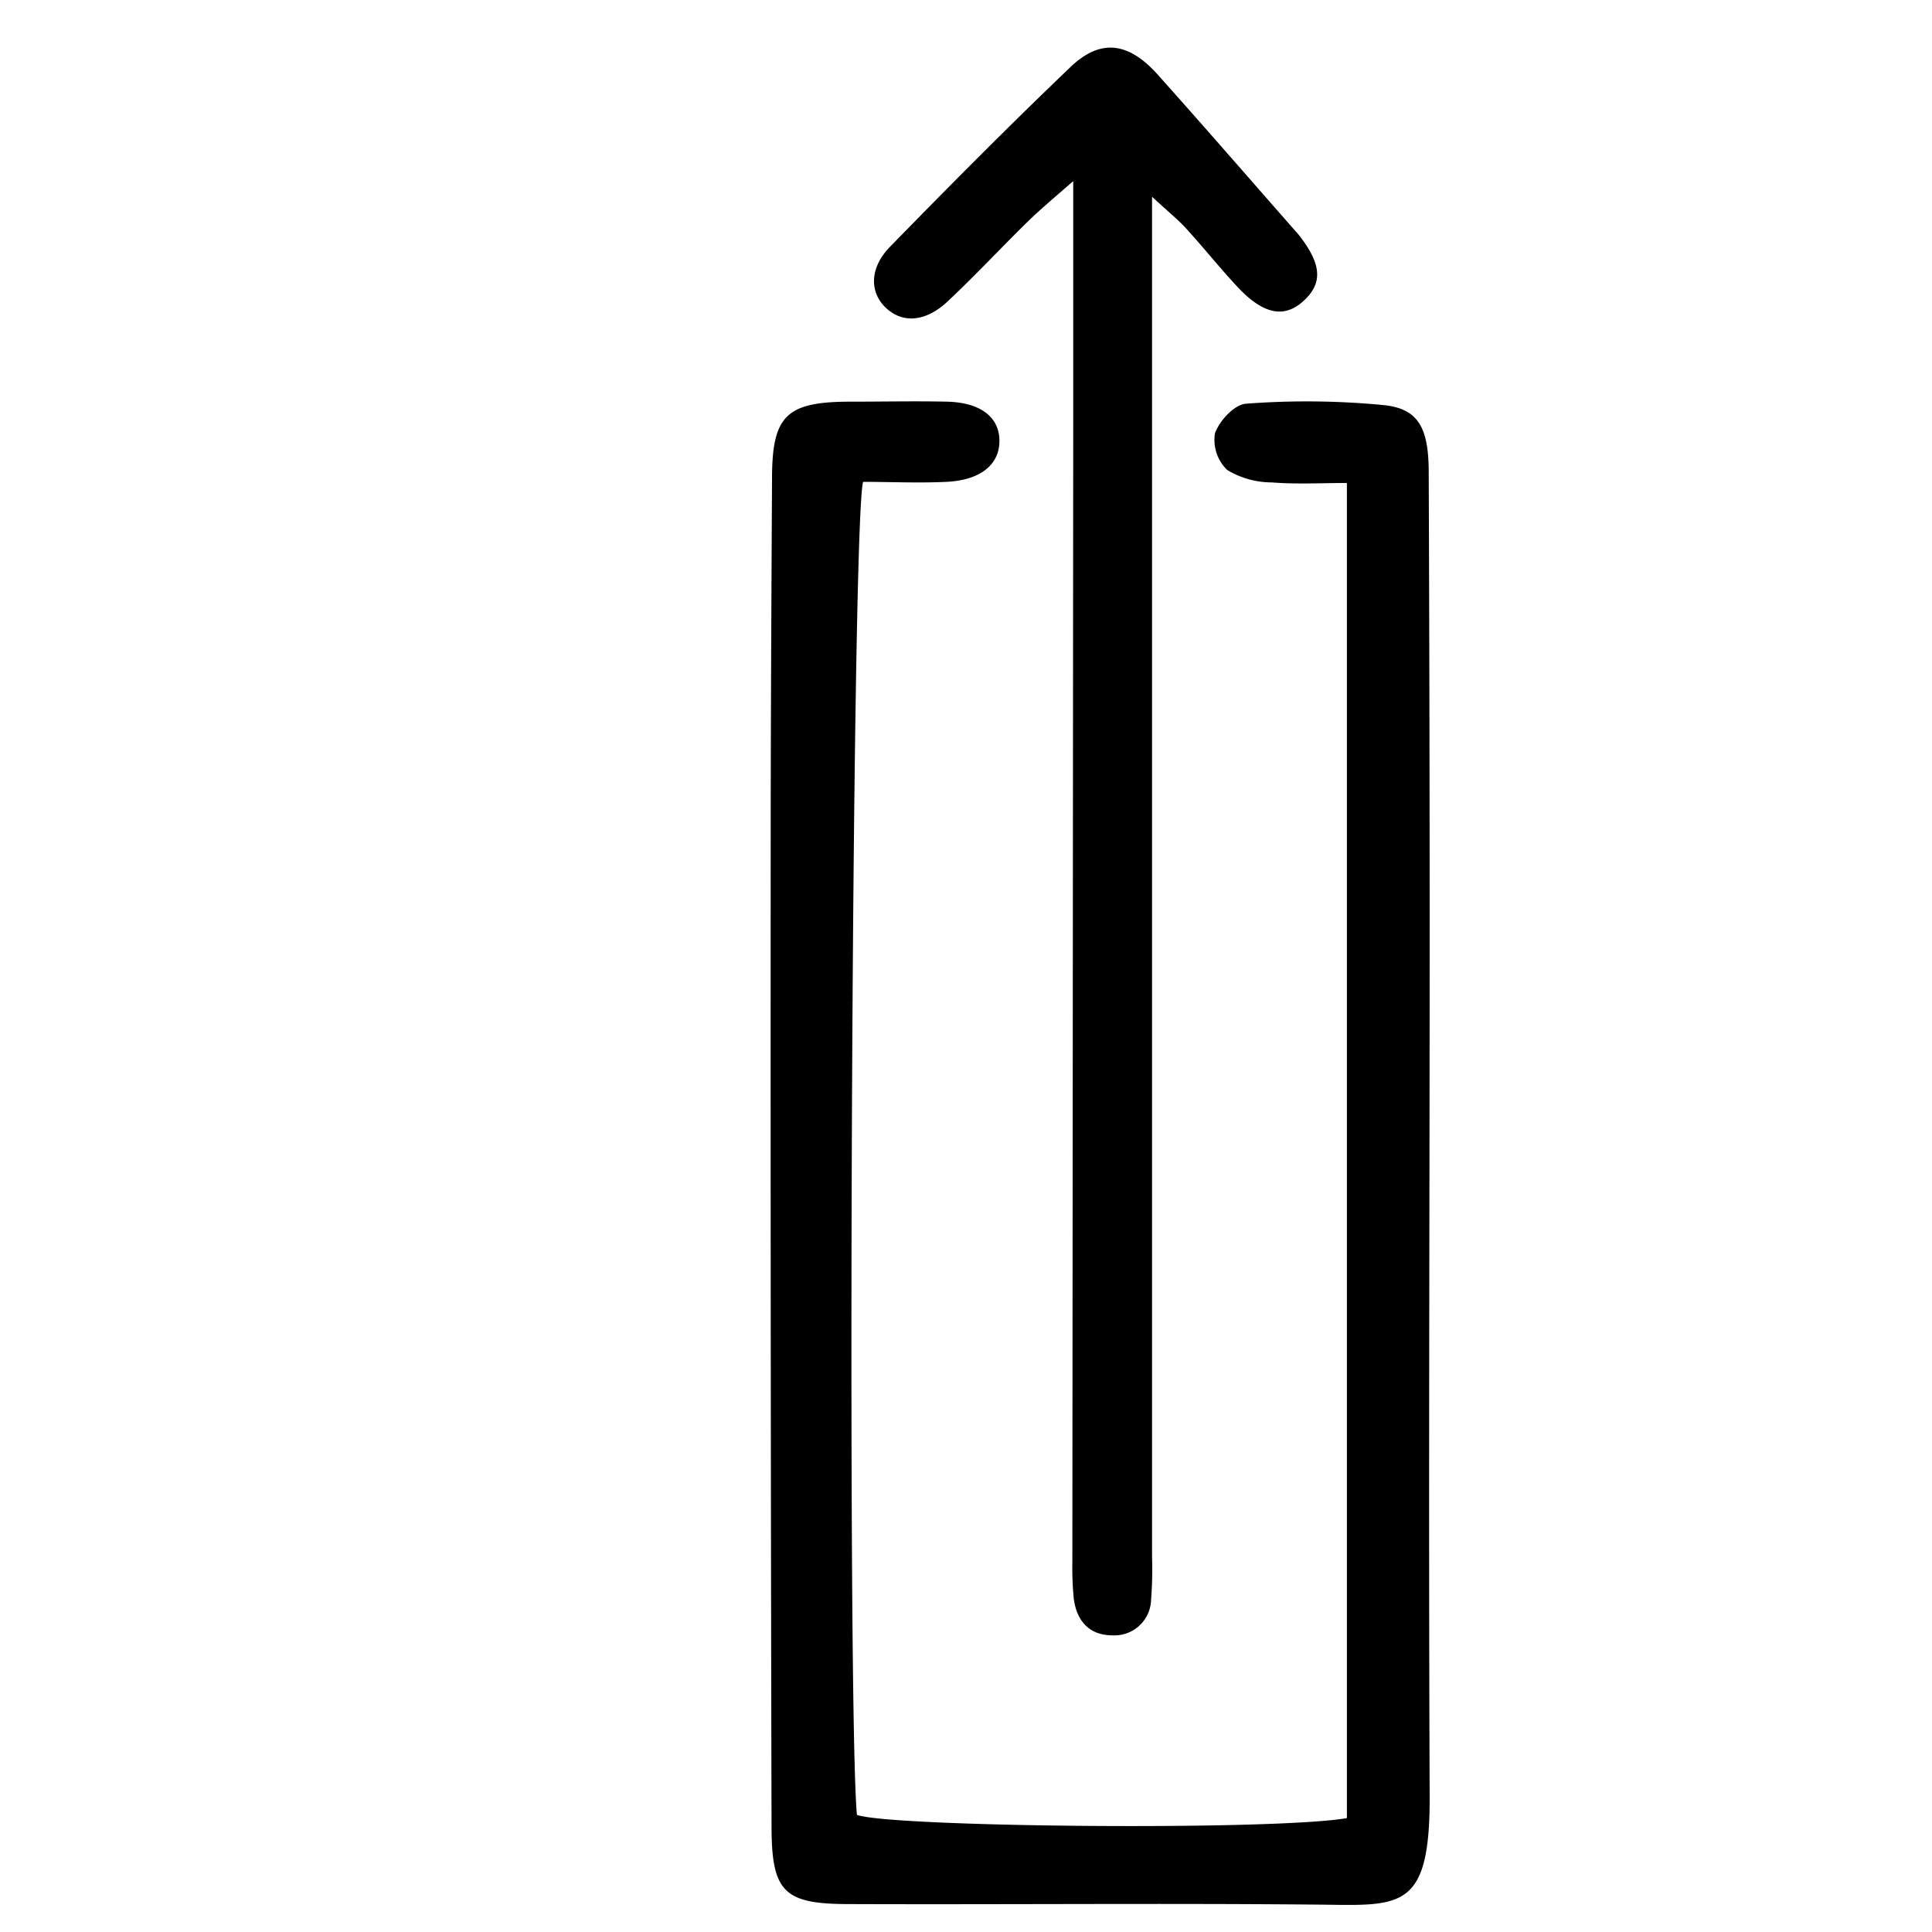 <svg id="Layer_1" data-name="Layer 1" xmlns="http://www.w3.org/2000/svg" viewBox="0 0 200 200"><path d="M139.43,188.21V50c-2.76,0-5.27.14-7.76-.06a9,9,0,0,1-4.62-1.28,4.32,4.32,0,0,1-1.28-3.79c.45-1.29,2-3,3.23-3.08a83.15,83.15,0,0,1,14.29.15c3.57.39,4.59,2.38,4.61,6.9q.09,22.89.1,45.78c0,30.51-.13,61,0,91.55,0,11.42-2.93,11.11-11,11-16.36-.16-32.71,0-49.07-.06-6.74,0-8.05-1.2-8.06-8q-.12-49.9-.09-99.82c0-13.24.07-26.47.14-39.71,0-6.58,1.47-8,8.17-8,3.31,0,6.62-.07,9.93,0,3.49.08,5.45,1.61,5.44,4.08s-2,4.05-5.47,4.22c-2.92.14-5.85,0-8.64,0-1.21,4-1.67,127.42-.64,138C92.4,189.16,131.92,189.52,139.43,188.21Z"/><path d="M119.26,20.37V30q0,65.6,0,131.19a40.28,40.28,0,0,1-.1,4.4,3.79,3.79,0,0,1-4,3.7c-2.37,0-3.69-1.46-4-3.77a32.87,32.87,0,0,1-.15-3.85l.09-117.4V18.75c-2.3,2-3.61,3.11-4.82,4.3-2.75,2.7-5.38,5.53-8.2,8.17-2.28,2.13-4.65,2.26-6.36.66s-1.73-4.13.4-6.32C98.28,19.25,104.47,13,110.86,6.9c3.1-2.95,6-2.52,9,.84,4.78,5.34,9.47,10.75,14.2,16.13.12.14.25.27.37.42,2.36,3,2.53,4.95.6,6.78S131,32.65,128.39,30c-1.91-2-3.61-4.16-5.47-6.2C122.11,22.87,121.15,22.11,119.26,20.37Z"/></svg>